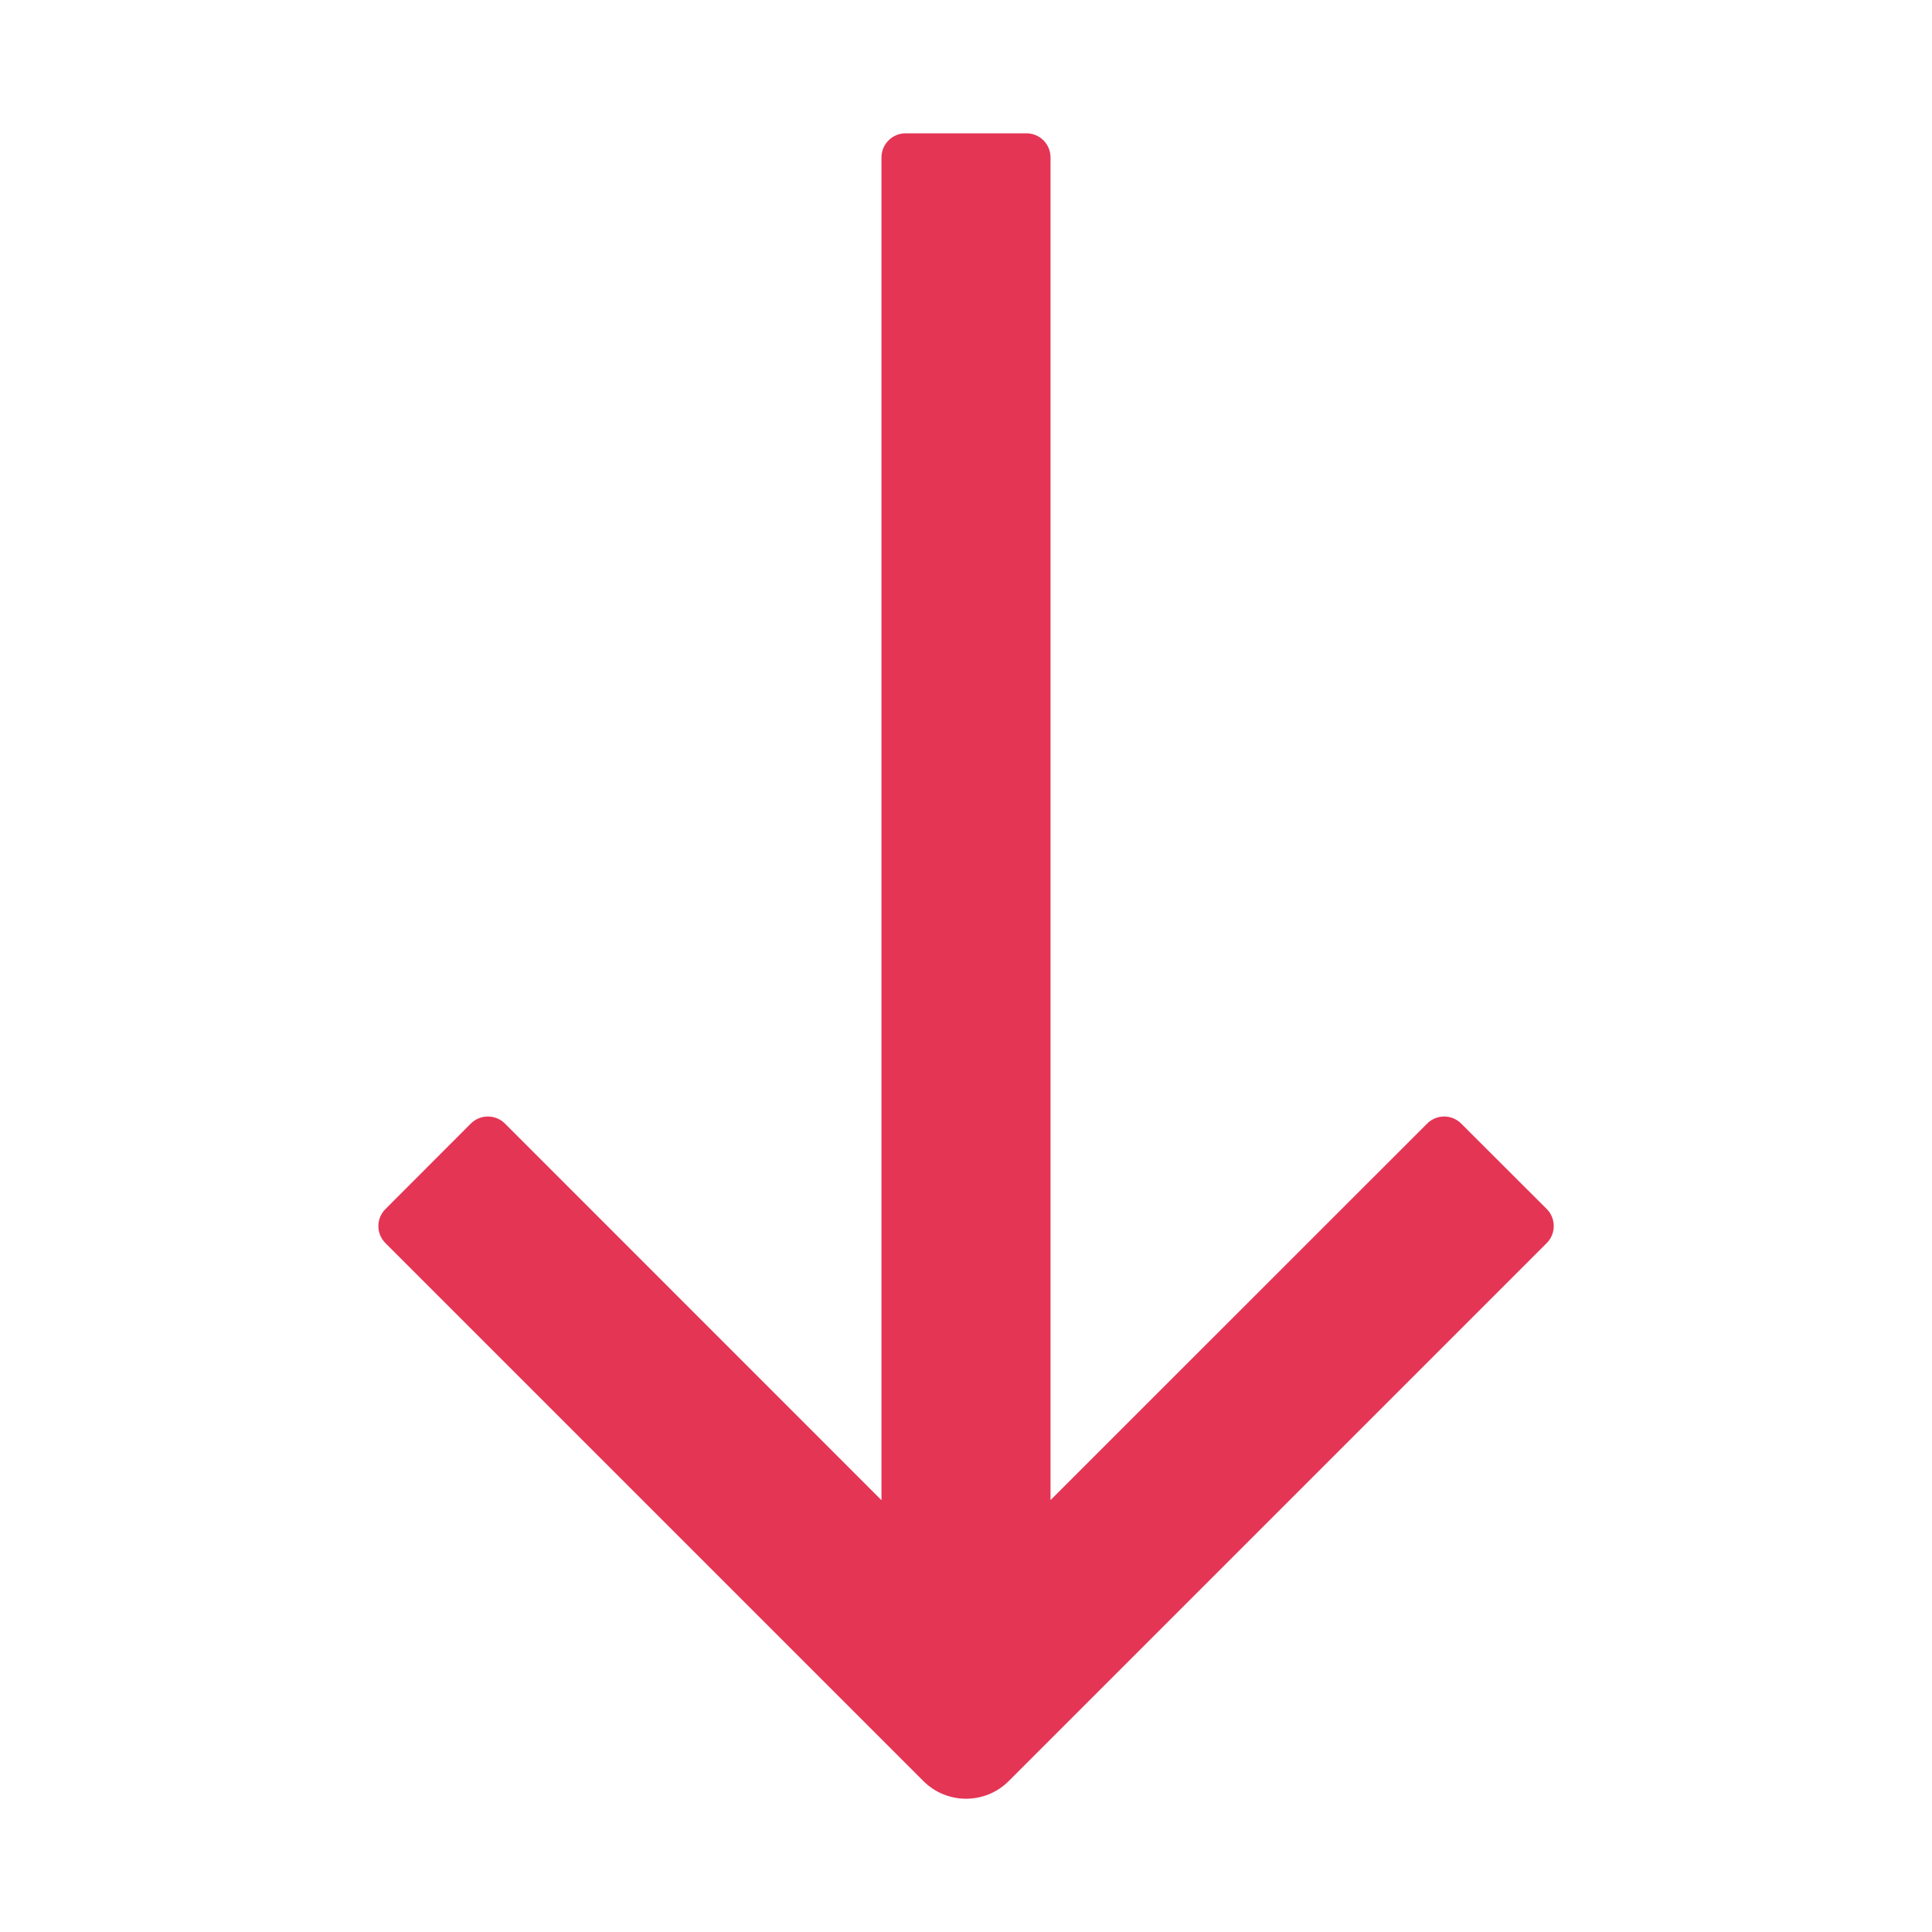 <svg width="16" height="16" viewBox="0 0 16 16" fill="none" xmlns="http://www.w3.org/2000/svg">
<path d="M7.3 12.424V1.304C7.3 1.193 7.39 1.104 7.5 1.104H8.5C8.611 1.104 8.7 1.193 8.7 1.304V12.423L11.819 9.305C11.897 9.227 12.023 9.227 12.101 9.305L12.809 10.012C12.887 10.09 12.887 10.217 12.809 10.295L8.354 14.75C8.159 14.945 7.842 14.945 7.647 14.75L3.192 10.295C3.114 10.217 3.114 10.091 3.192 10.013L3.899 9.305C3.977 9.227 4.104 9.227 4.182 9.305L7.3 12.424Z" fill="#E43555"/>
</svg>
